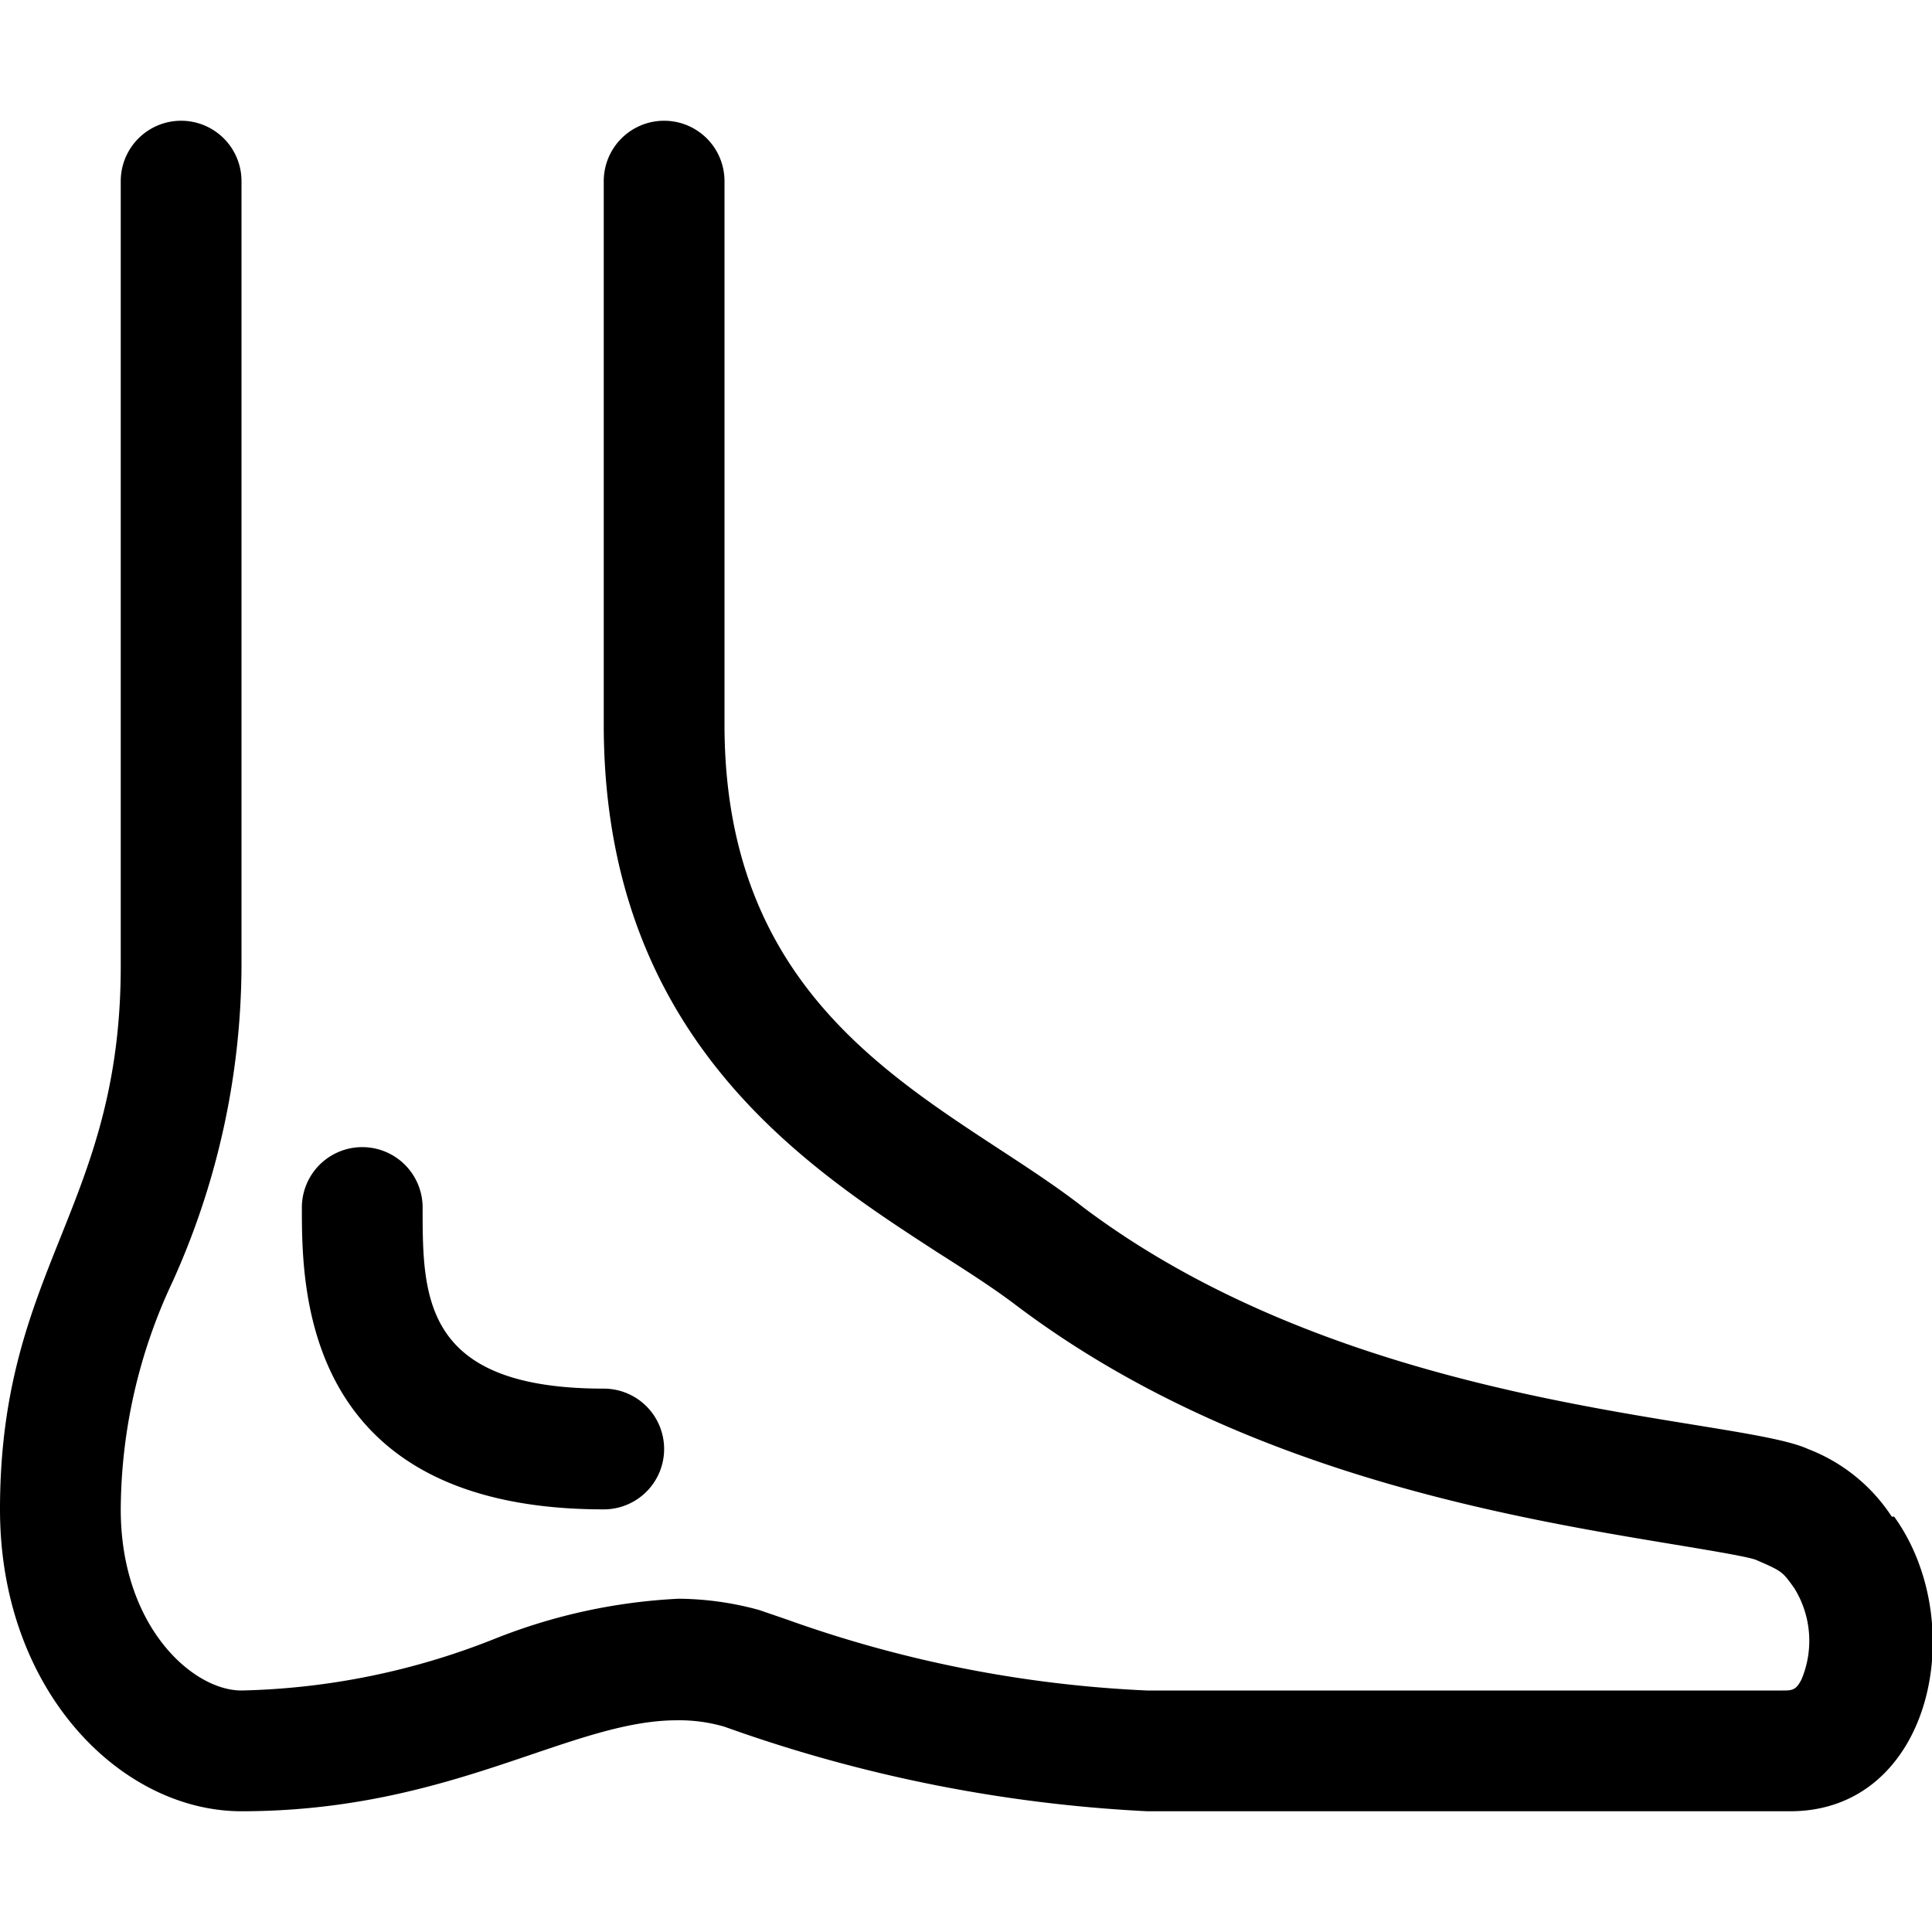 <svg id="Layer_1" data-name="Layer 1" xmlns="http://www.w3.org/2000/svg" width="24" height="24" viewBox="0 0 24 24"><path id="ico-foot-24" d="M7.5,18.75C3.75,18.75,3.75,16,3.75,15a.75.75,0,0,1,1.5,0c0,1.11,0,2.25,2.25,2.25a.75.75,0,0,1,0,1.5Zm16,.09A2.17,2.17,0,0,0,22.46,18c-.9-.41-5.61-.45-9-3C11.81,13.71,9,12.76,9,9V2.25a.75.75,0,0,0-1.5,0V9c0,3.88,2.5,5.49,4.15,6.56.33.21.66.42.94.63,2.76,2.1,6.18,2.66,8.23,3,.42.07.91.15,1,.19.32.14.32.14.47.35a1.24,1.24,0,0,1,.09,1.13c-.07.14-.12.14-.24.14H14.25a15.25,15.25,0,0,1-4.47-.88L9.43,20a3.86,3.86,0,0,0-1-.14,7.08,7.08,0,0,0-2.29.5A9,9,0,0,1,3,21c-.61,0-1.5-.8-1.5-2.25a6.7,6.7,0,0,1,.64-2.82A9.59,9.59,0,0,0,3,12V2.25a.75.75,0,0,0-1.5,0V12c0,3-1.5,3.75-1.5,6.75C0,21,1.5,22.5,3,22.5c2.61,0,4.08-1.13,5.41-1.13a2,2,0,0,1,.59.08,18.22,18.22,0,0,0,5.25,1.05h8C24,22.49,24.48,20.16,23.53,18.84Z"/></svg>